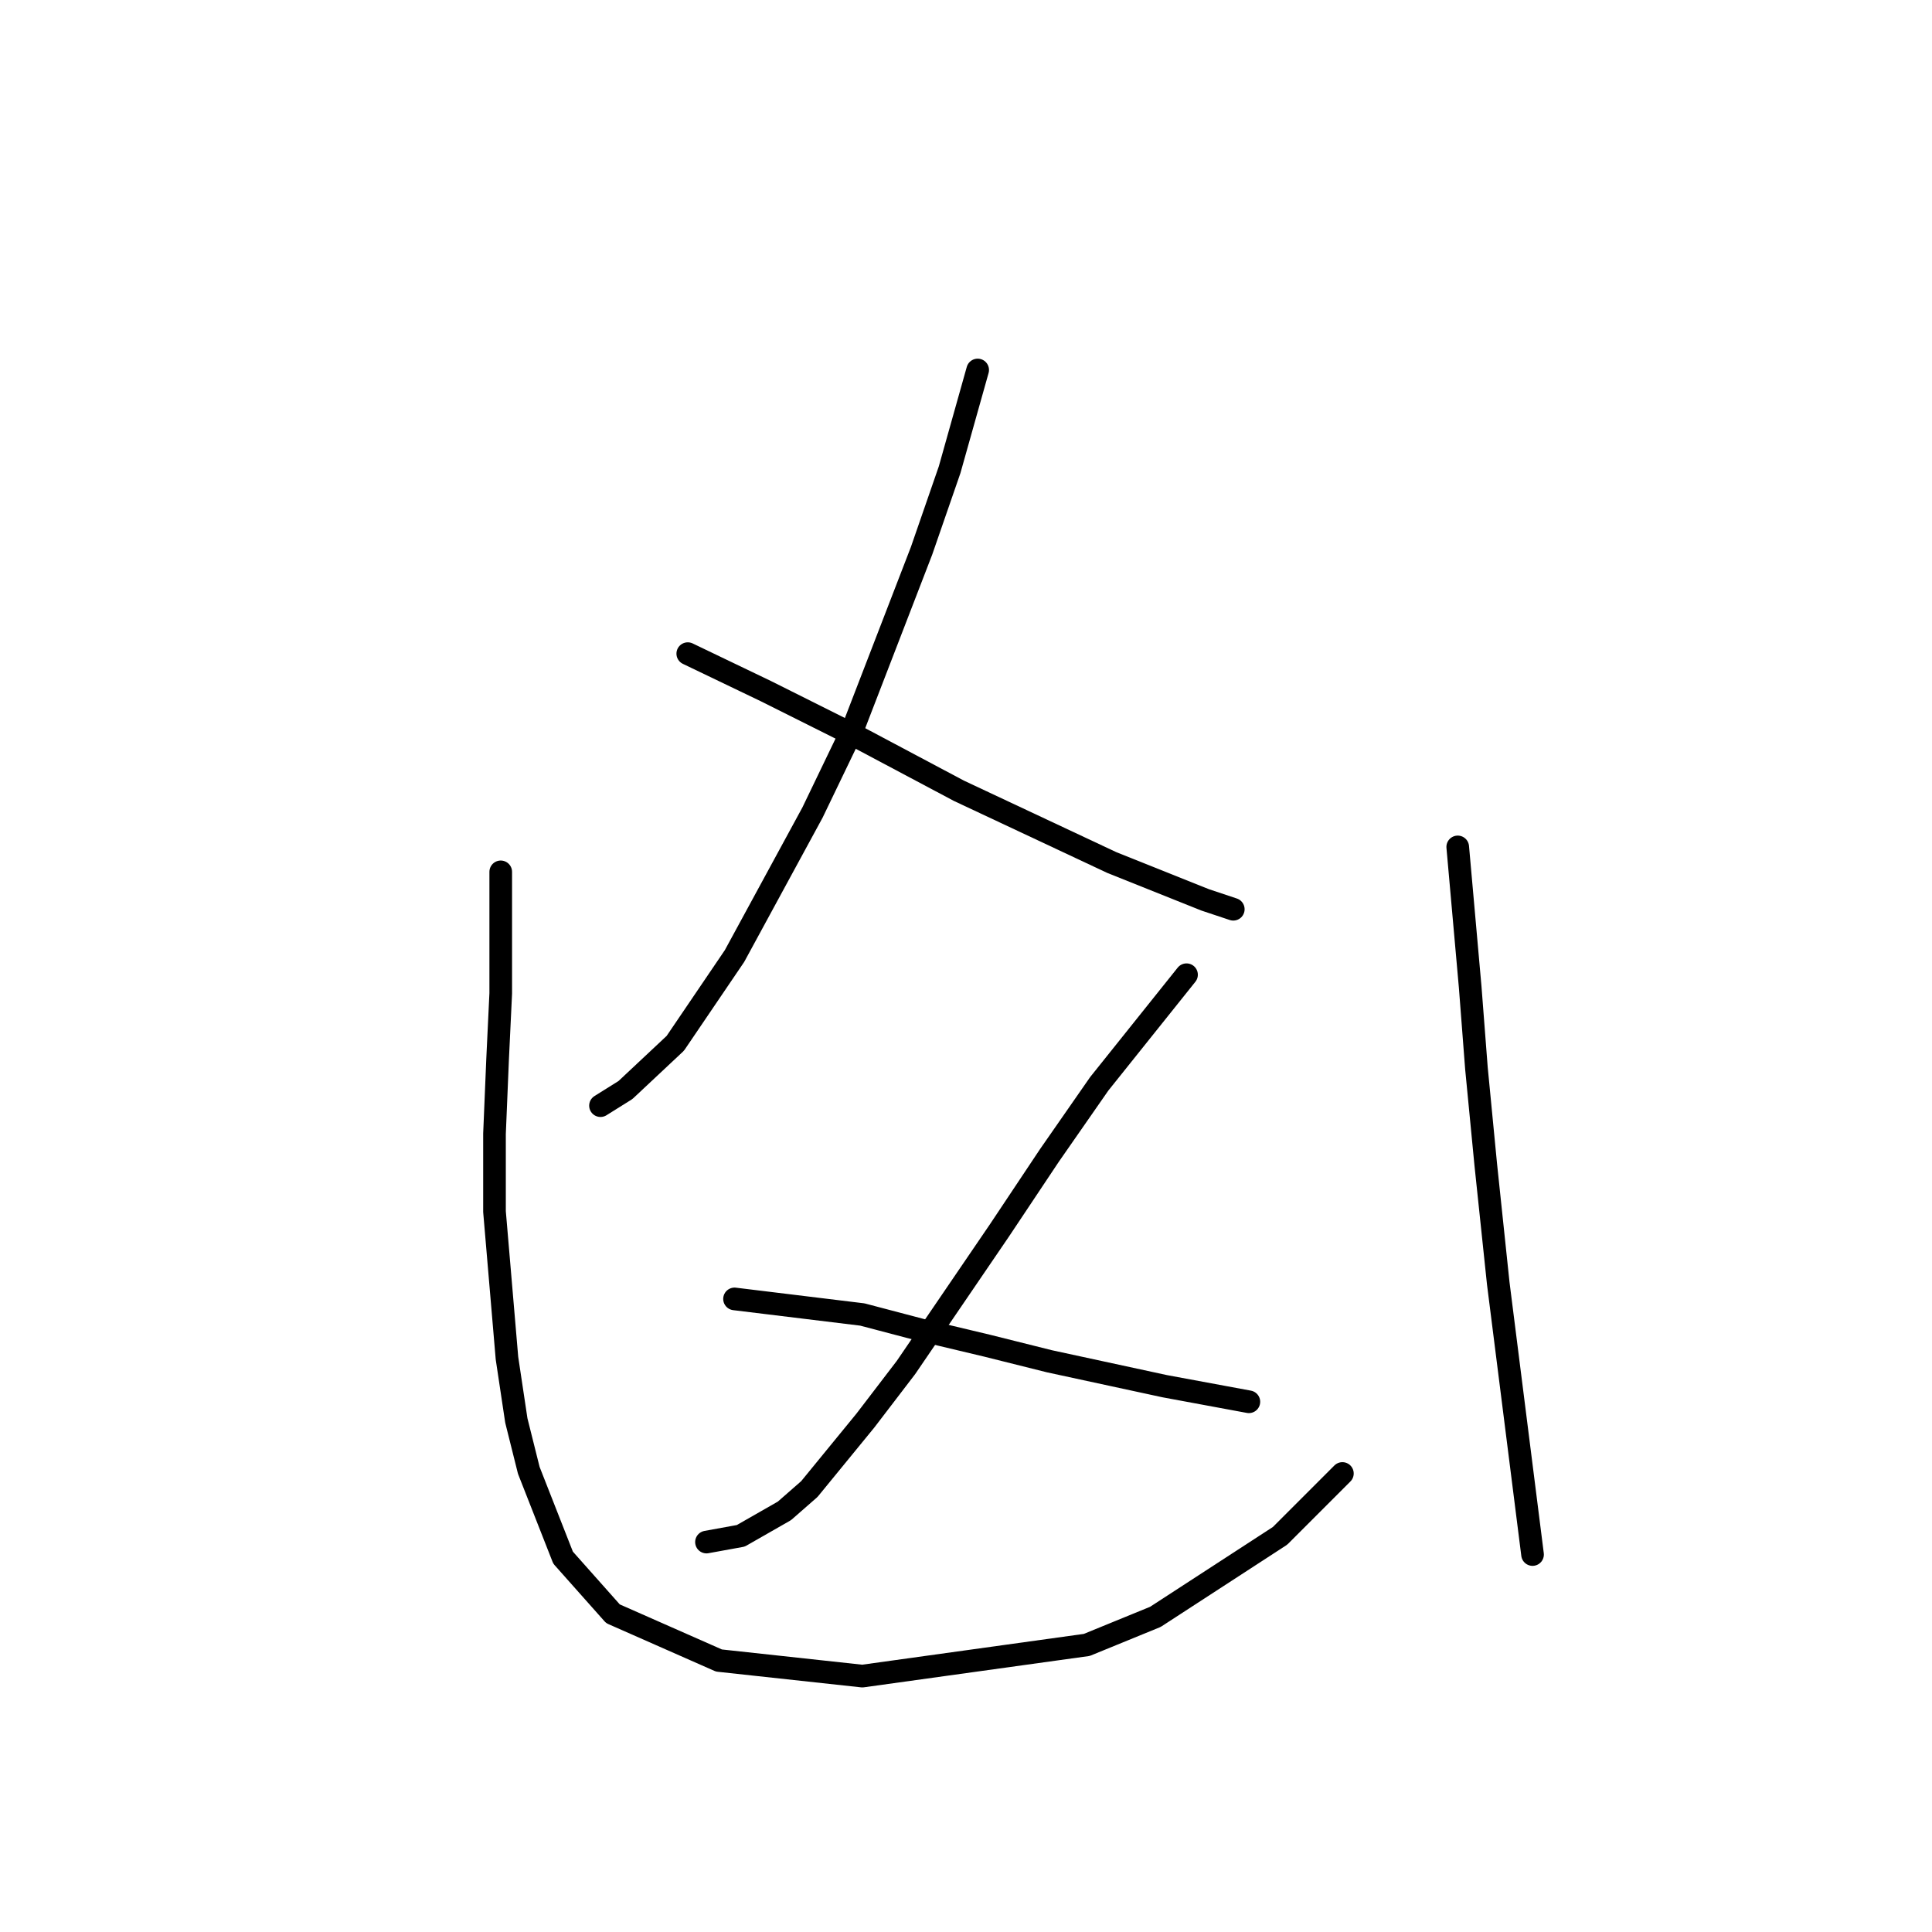 <?xml version="1.0" standalone="no"?>
    <svg width="256" height="256" xmlns="http://www.w3.org/2000/svg" version="1.1">
    <polyline stroke="black" stroke-width="3" stroke-linecap="round" fill="transparent" stroke-linejoin="round" points="129.547 49.024 125.83 62.241 122.112 72.981 113.025 96.525 107.655 107.677 97.329 126.677 89.481 138.243 82.872 144.438 79.568 146.504 79.568 146.504 " />
        <polyline stroke="black" stroke-width="3" stroke-linecap="round" fill="transparent" stroke-linejoin="round" points="91.133 86.611 101.46 91.568 113.851 97.764 127.069 104.786 147.308 114.286 159.7 119.242 163.417 120.481 163.417 120.481 " />
        <polyline stroke="black" stroke-width="3" stroke-linecap="round" fill="transparent" stroke-linejoin="round" points="157.221 129.155 145.656 143.612 139.047 153.112 132.438 163.026 120.047 181.2 114.677 188.222 107.242 197.309 103.938 200.2 98.155 203.505 93.612 204.331 93.612 204.331 " />
        <polyline stroke="black" stroke-width="3" stroke-linecap="round" fill="transparent" stroke-linejoin="round" points="97.329 172.113 114.264 174.178 122.112 176.243 130.786 178.308 139.047 180.374 154.33 183.678 165.482 185.743 165.482 185.743 " />
        <polyline stroke="black" stroke-width="3" stroke-linecap="round" fill="transparent" stroke-linejoin="round" points="66.35 115.525 66.35 131.634 65.937 140.308 65.524 150.221 65.524 160.547 67.176 179.961 68.416 188.222 70.068 194.83 74.611 206.396 81.22 213.831 95.264 220.027 114.264 222.092 144.004 217.961 153.091 214.244 169.613 203.505 177.874 195.244 177.874 195.244 " />
        <polyline stroke="black" stroke-width="3" stroke-linecap="round" fill="transparent" stroke-linejoin="round" points="193.157 112.22 194.809 130.808 195.635 141.547 196.874 154.352 198.526 170.047 203.07 205.983 203.07 205.983 " />
        </svg>